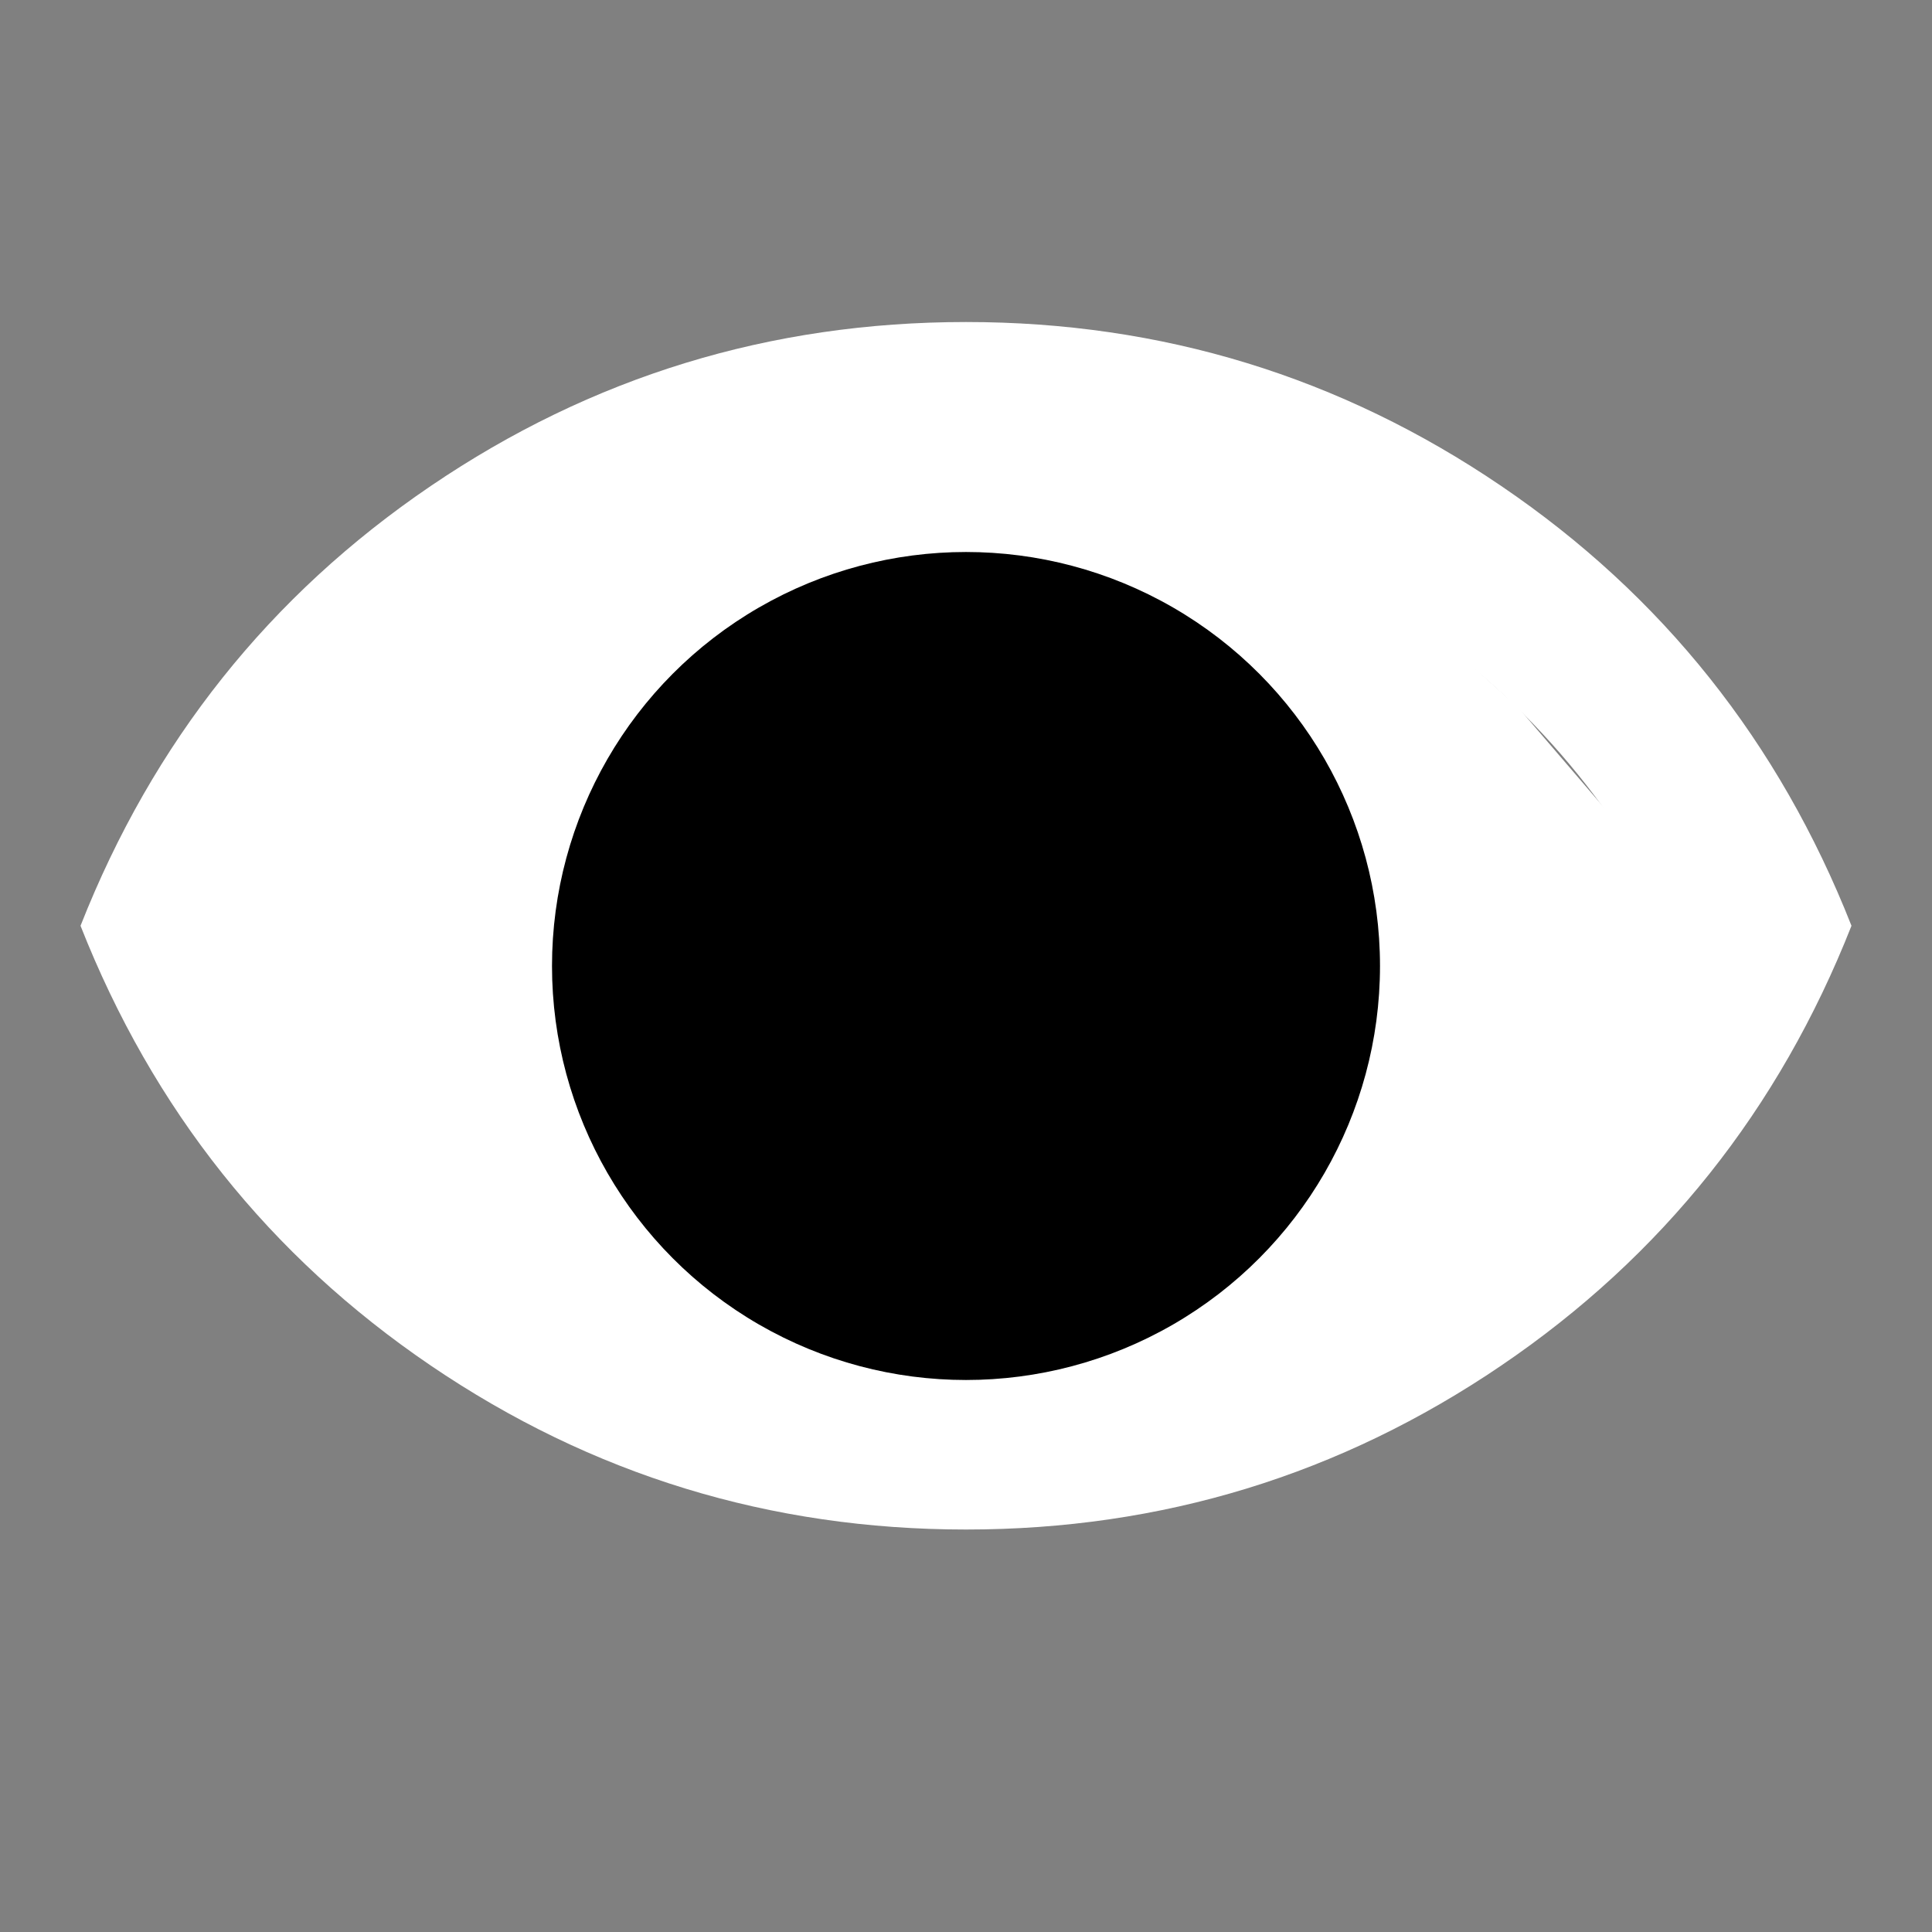 <svg width="28" height="28" viewBox="0 0 28 28" fill="none" xmlns="http://www.w3.org/2000/svg">
<rect x="0" y="0" width="28" height="28" fill="#808080" stroke="none"/>
<mask id="mask0_2002_531" style="mask-type:alpha" maskUnits="userSpaceOnUse" x="0" y="0" width="28" height="28">
<rect width="28" height="28" fill="#D9D9D9"/>
</mask>
<g mask="url(#mask0_2002_531)">
<path d="M14 18.667C15.458 18.667 16.698 18.157 17.719 17.136C18.739 16.115 19.25 14.875 19.25 13.417C19.25 11.959 18.739 10.719 17.719 9.698C16.698 8.677 15.458 8.167 14 8.167C12.542 8.167 11.302 8.677 10.281 9.698C9.26 10.719 8.75 11.959 8.75 13.417C8.75 14.875 9.26 16.115 10.281 17.136C11.302 18.157 12.542 18.667 14 18.667ZM14 16.567C13.125 16.567 12.381 16.261 11.769 15.648C11.156 15.036 10.85 14.292 10.85 13.417C10.85 12.542 11.156 11.798 11.769 11.186C12.381 10.573 13.125 10.267 14 10.267C14.875 10.267 15.619 10.573 16.231 11.186C16.844 11.798 17.15 12.542 17.15 13.417C17.15 14.292 16.844 15.036 16.231 15.648C15.619 16.261 14.875 16.567 14 16.567ZM14 22.167C11.161 22.167 8.575 21.375 6.242 19.79C3.908 18.205 2.217 16.081 1.167 13.417C2.217 10.753 3.908 8.629 6.242 7.044C8.575 5.459 11.161 4.667 14 4.667C16.839 4.667 19.425 5.459 21.758 7.044C24.092 8.629 25.783 10.753 26.833 13.417C25.783 16.081 24.092 18.205 21.758 19.79C19.425 21.375 16.839 22.167 14 22.167ZM14 19.834C16.197 19.834 18.215 19.255 20.052 18.098C21.89 16.941 23.294 15.381 24.267 13.417C23.294 11.453 21.89 9.893 20.052 8.736C18.215 7.579 16.197 7 14 7C11.803 7 9.785 7.579 7.948 8.736C6.11 9.893 4.706 11.453 3.733 13.417C4.706 15.381 6.11 16.941 7.948 18.098C9.785 19.255 11.803 19.834 14 19.834Z" fill="white"/>
</g>
<path d="M3 14L4 11.5L8 8.5L10.5 7H12.857L13 6L17.5 7L19.5 8L22 10.25L23.5 12L25.5 14.5L23 18L20.5 20L16.5 21.5H12L8 19.5L5.5 17.5L4 15.5L3 14Z" fill="white"/>
<circle cx="14" cy="14" r="6" fill="black"/>
</svg>
